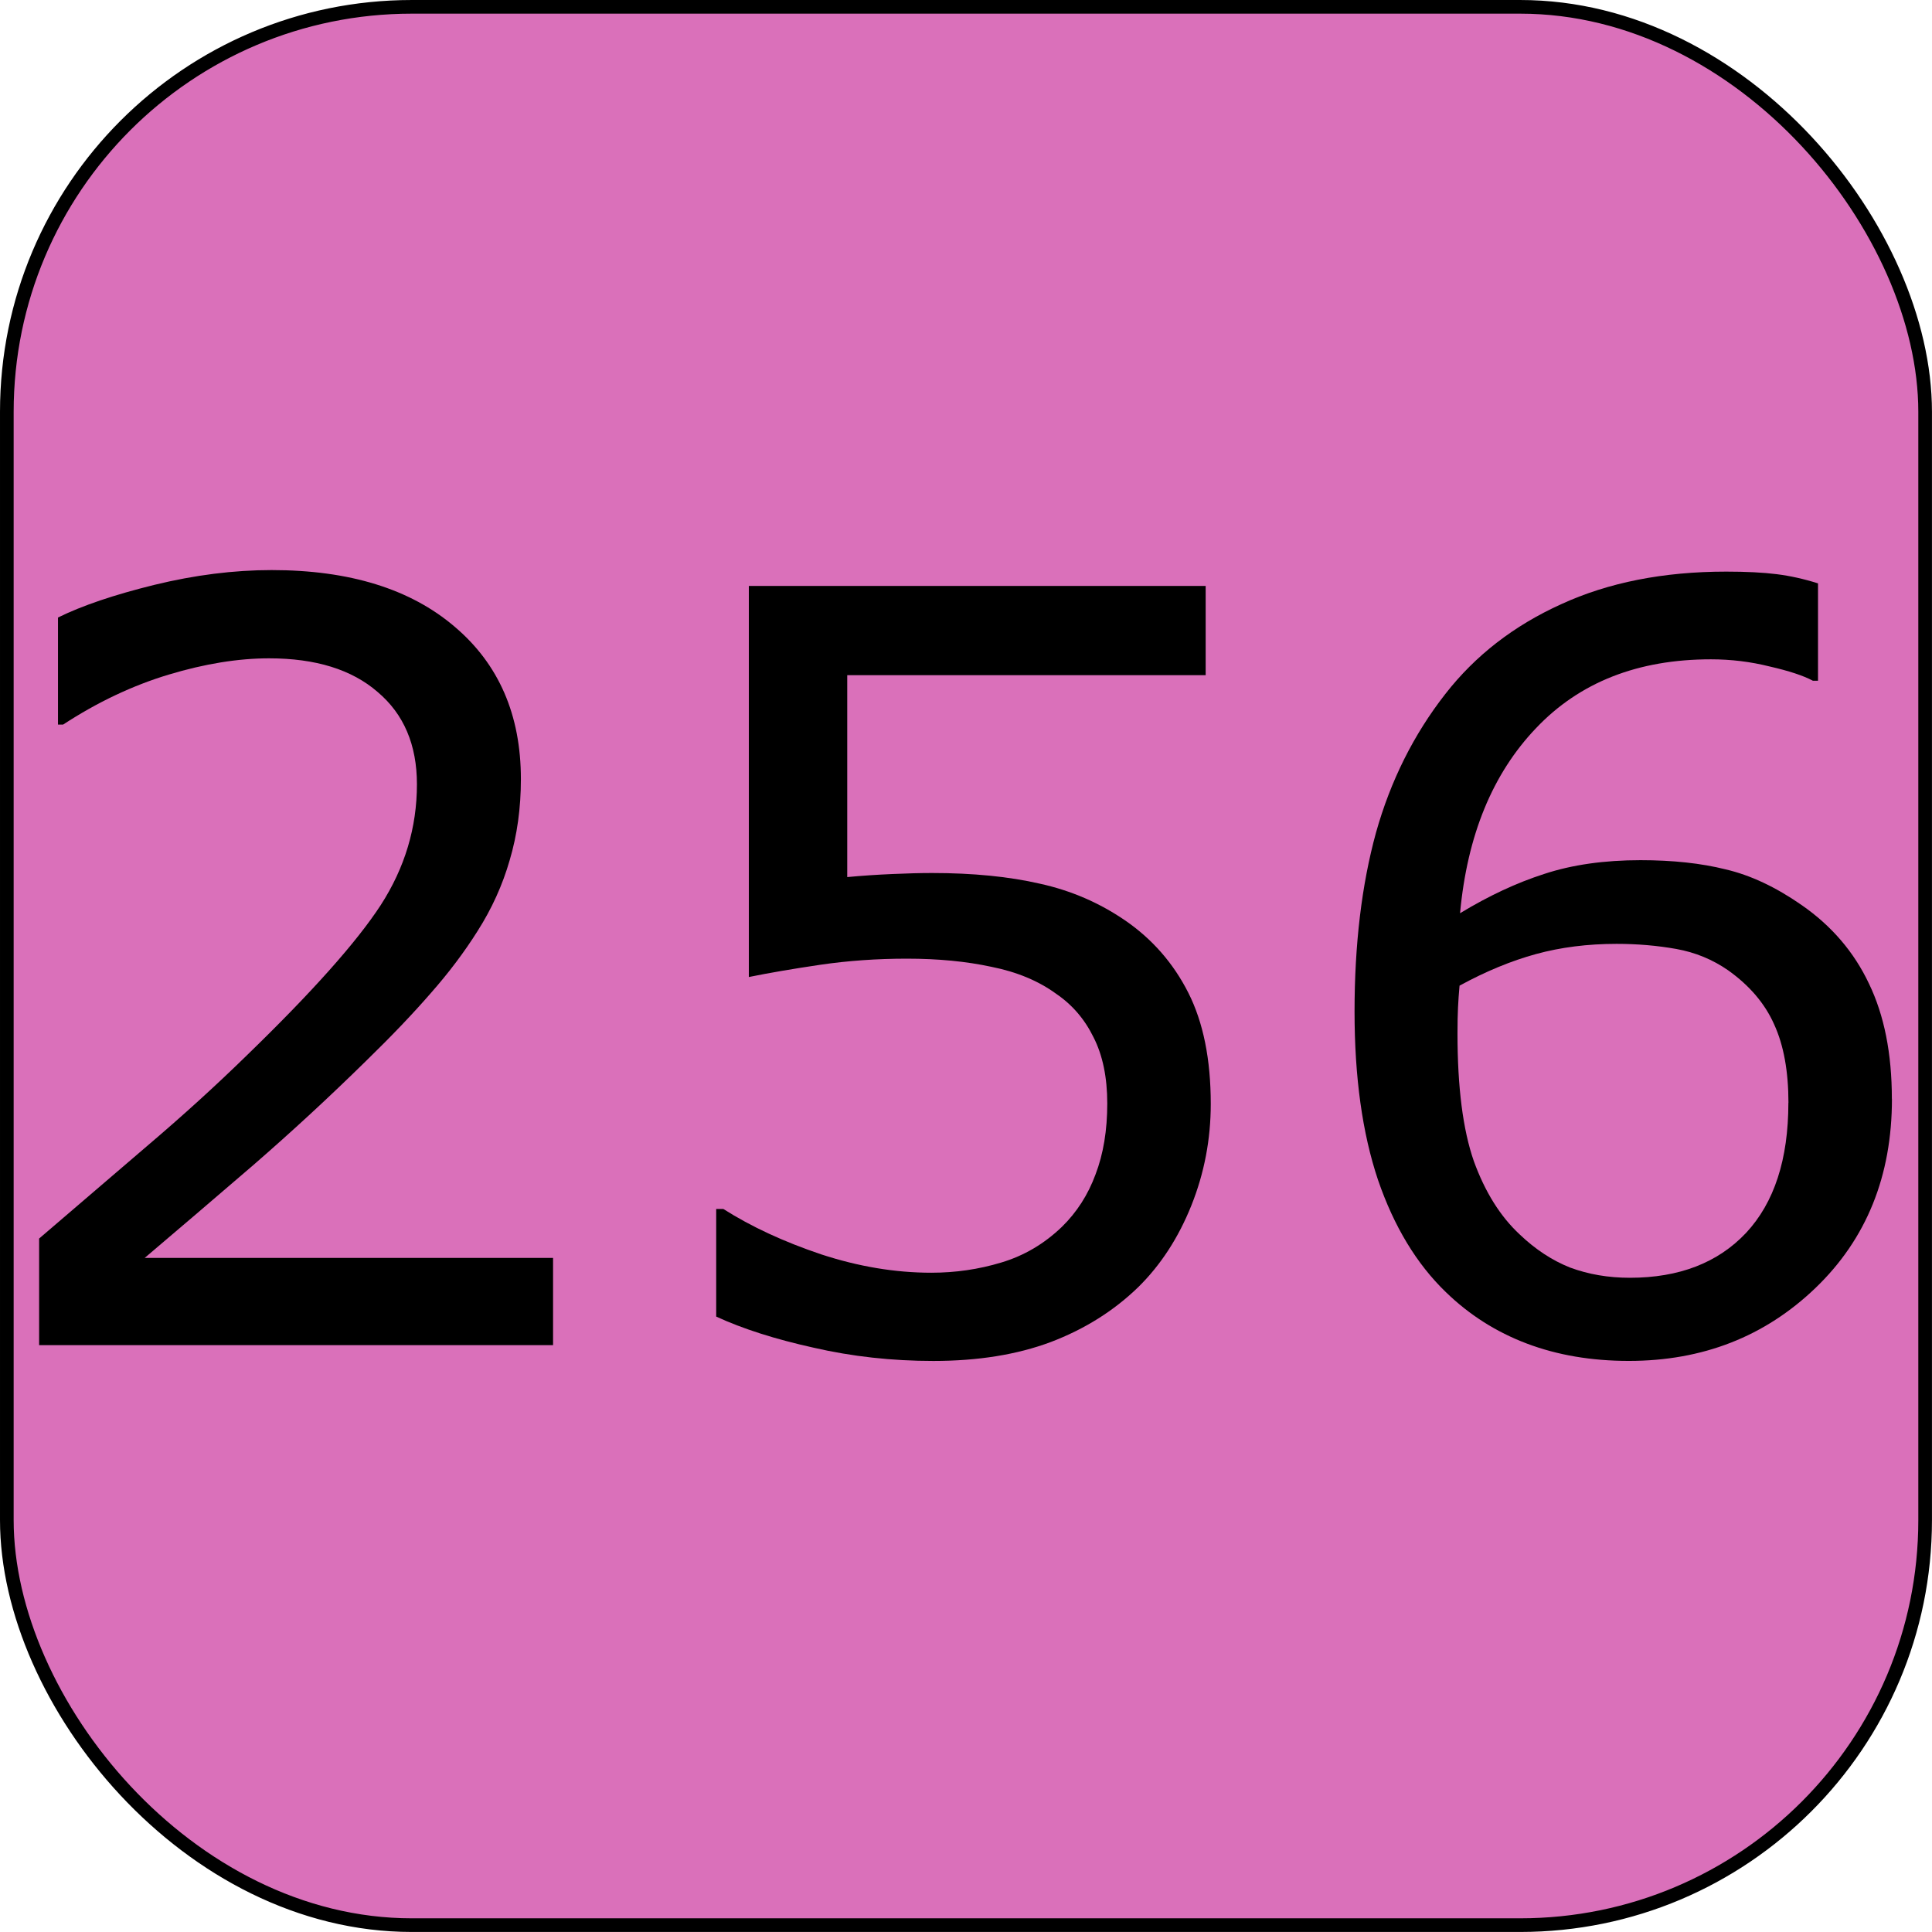 <?xml version="1.0" encoding="UTF-8" standalone="no"?>
<!-- Created with Inkscape (http://www.inkscape.org/) -->

<svg
   width="185"
   height="185"
   viewBox="0 0 48.948 48.948"
   version="1.1"
   id="svg1264"
   inkscape:version="1.1.2 (b8e25be833, 2022-02-05)"
   sodipodi:docname="cell256.svg"
   xmlns:inkscape="http://www.inkscape.org/namespaces/inkscape"
   xmlns:sodipodi="http://sodipodi.sourceforge.net/DTD/sodipodi-0.dtd"
   xmlns="http://www.w3.org/2000/svg"
   xmlns:svg="http://www.w3.org/2000/svg">
  <sodipodi:namedview
     id="namedview1266"
     pagecolor="#505050"
     bordercolor="#ffffff"
     borderopacity="1"
     inkscape:pageshadow="0"
     inkscape:pageopacity="0"
     inkscape:pagecheckerboard="1"
     inkscape:document-units="mm"
     showgrid="false"
     inkscape:snap-page="false"
     units="px"
     width="184.909px"
     inkscape:zoom="2.5620932"
     inkscape:cx="77.085408"
     inkscape:cy="105.57774"
     inkscape:window-width="1680"
     inkscape:window-height="998"
     inkscape:window-x="-8"
     inkscape:window-y="-8"
     inkscape:window-maximized="1"
     inkscape:current-layer="layer1"
     inkscape:snap-object-midpoints="true"
     showguides="true"
     inkscape:guide-bbox="true"
     inkscape:snap-bbox="true"
     inkscape:snap-bbox-midpoints="true" />
  <defs
     id="defs1261" />
  <g
     inkscape:label="Слой 1"
     inkscape:groupmode="layer"
     id="layer1"
     transform="translate(0.173,0.173)">
    <rect
       style="display:inline;fill:#da70ba;fill-opacity:1;stroke:#000000;stroke-width:0.346;stroke-linejoin:round;stroke-miterlimit:4;stroke-dasharray:none;stroke-opacity:1;paint-order:fill markers stroke"
       id="rect1608-06"
       width="48.601"
       height="48.601"
       x="8.4843035e-05"
       y="8.4843035e-05"
       ry="10.26" />
    <g
       aria-label="256"
       id="text5386"
       style="font-size:26.455px;line-height:1.25;stroke-width:0.661"
       transform="matrix(1,0,0,1,8.4843035e-5,8.4843035e-5)">
      <path
         d="M 13.839,33.906 H 0.818 V 31.206 Q 2.174,30.044 3.531,28.881 q 1.369,-1.163 2.545,-2.312 2.48,-2.403 3.397,-3.811 0.917,-1.421 0.917,-3.061 0,-1.498 -0.995,-2.338 -0.982,-0.853 -2.751,-0.853 -1.175,0 -2.545,0.413 -1.369,0.413 -2.674,1.266 H 1.296 v -2.713 q 0.917,-0.452 2.441,-0.827 1.537,-0.375 2.971,-0.375 2.958,0 4.637,1.434 1.679,1.421 1.679,3.862 0,1.098 -0.284,2.054 -0.271,0.943 -0.814,1.796 -0.504,0.801 -1.188,1.576 -0.672,0.775 -1.641,1.718 Q 7.716,28.067 6.243,29.346 4.771,30.612 3.492,31.697 H 13.839 Z"
         id="path2082" />
      <path
         d="m 30.502,27.796 q 0,1.343 -0.491,2.571 -0.491,1.227 -1.343,2.067 -0.93,0.904 -2.222,1.395 -1.279,0.478 -2.971,0.478 -1.576,0 -3.036,-0.336 -1.46,-0.323 -2.467,-0.788 V 30.457 h 0.181 q 1.059,0.672 2.48,1.15 1.421,0.465 2.79,0.465 0.917,0 1.77,-0.258 0.865,-0.258 1.537,-0.904 0.568,-0.555 0.853,-1.33 0.297,-0.775 0.297,-1.796 0,-0.995 -0.349,-1.679 -0.336,-0.685 -0.943,-1.098 -0.672,-0.491 -1.641,-0.685 -0.956,-0.207 -2.144,-0.207 -1.137,0 -2.196,0.155 -1.046,0.155 -1.808,0.31 v -9.908 h 11.574 v 2.261 h -9.081 v 5.115 q 0.555,-0.052 1.137,-0.077 0.581,-0.026 1.008,-0.026 1.563,0 2.738,0.271 1.175,0.258 2.157,0.93 1.033,0.71 1.602,1.834 0.568,1.124 0.568,2.816 z"
         id="path2084" />
      <path
         d="m 47.76,27.667 q 0,2.932 -1.938,4.792 -1.925,1.847 -4.728,1.847 -1.421,0 -2.583,-0.439 -1.163,-0.439 -2.054,-1.305 -1.111,-1.072 -1.718,-2.842 -0.594,-1.77 -0.594,-4.263 0,-2.558 0.543,-4.534 0.555,-1.976 1.757,-3.514 1.137,-1.46 2.932,-2.273 1.796,-0.827 4.185,-0.827 0.762,0 1.279,0.065 0.517,0.065 1.046,0.233 v 2.467 h -0.129 q -0.362,-0.194 -1.098,-0.362 -0.723,-0.181 -1.486,-0.181 -2.777,0 -4.431,1.744 -1.653,1.731 -1.925,4.689 1.085,-0.659 2.131,-0.995 1.059,-0.349 2.441,-0.349 1.227,0 2.157,0.233 0.943,0.22 1.925,0.904 1.137,0.788 1.705,1.989 0.581,1.201 0.581,2.919 z m -2.622,0.103 q 0,-1.201 -0.362,-1.989 -0.349,-0.788 -1.163,-1.369 -0.594,-0.413 -1.318,-0.543 -0.723,-0.129 -1.511,-0.129 -1.098,0 -2.041,0.258 -0.943,0.258 -1.938,0.801 -0.026,0.284 -0.039,0.555 -0.013,0.258 -0.013,0.659 0,2.041 0.413,3.229 0.426,1.175 1.163,1.86 0.594,0.568 1.279,0.84 0.698,0.258 1.511,0.258 1.873,0 2.945,-1.137 1.072,-1.15 1.072,-3.294 z"
         id="path2086" />
    </g>
  </g>
</svg>
